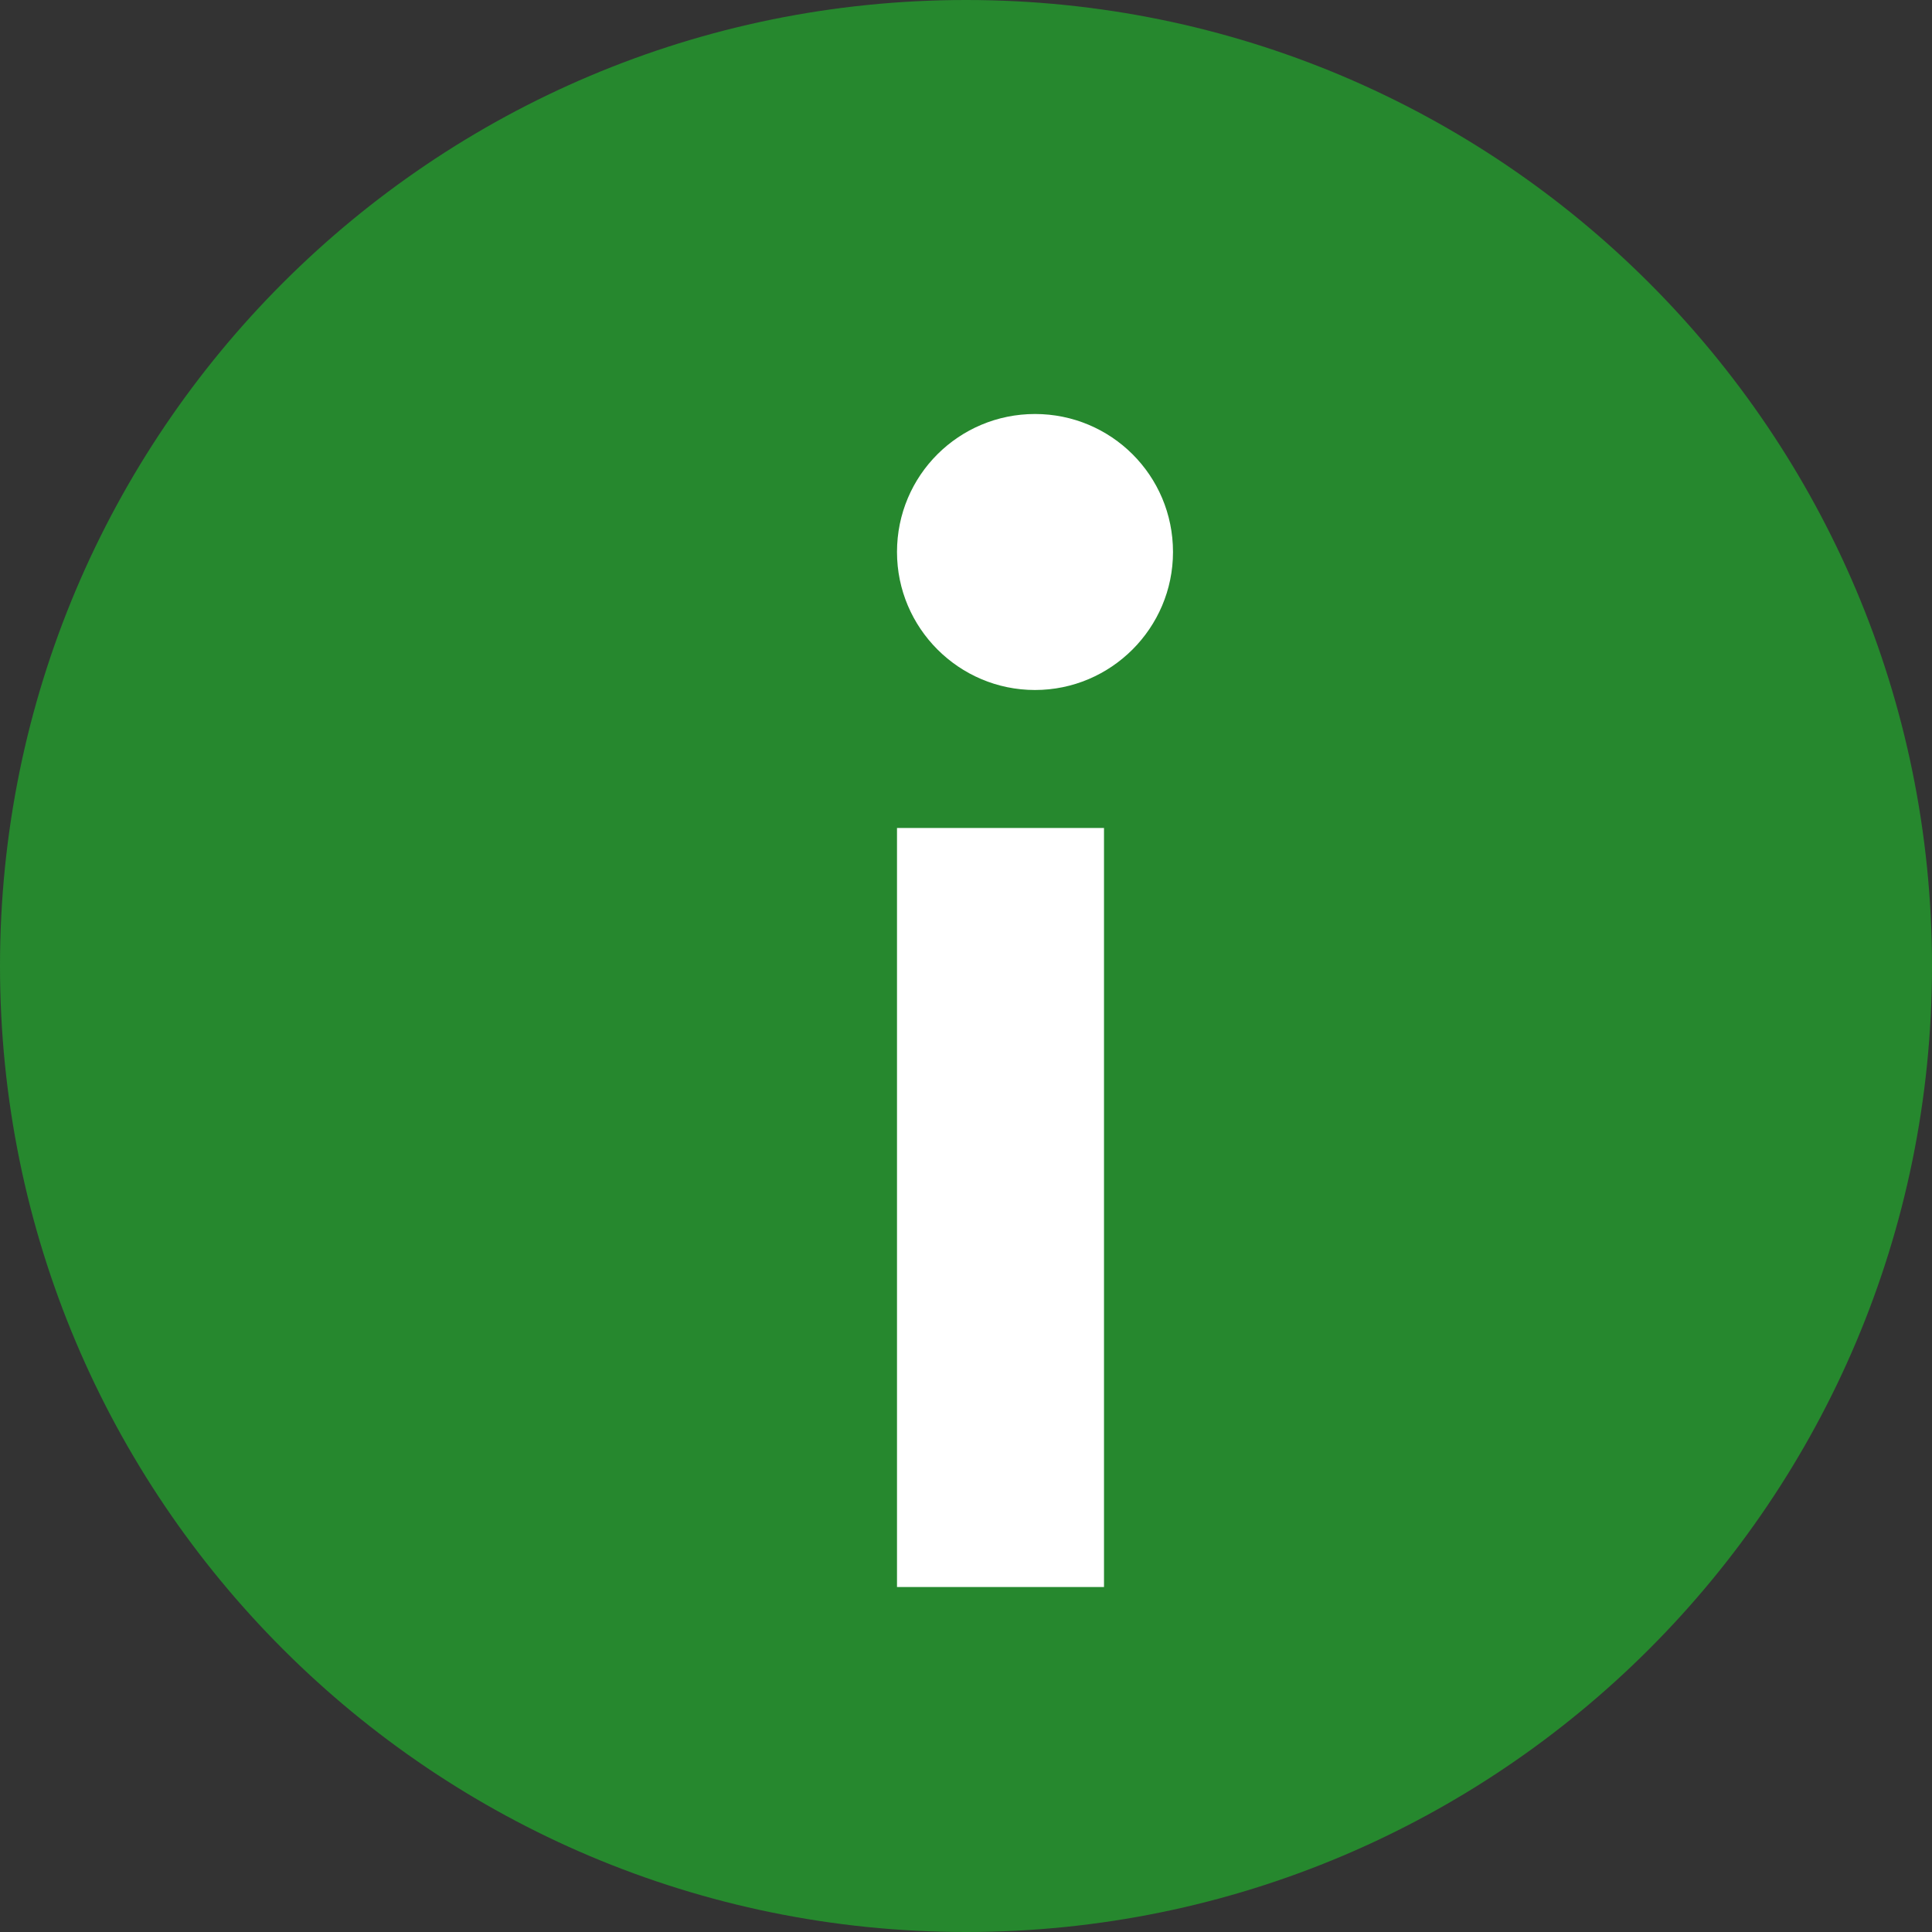 <svg xmlns="http://www.w3.org/2000/svg" width="28" height="28"><rect width="100%" height="100%" fill="#333333" stroke="none"/><g fill="none" fill-rule="evenodd"><path fill="#26882E" d="M14 0c7.734 0 14 6.266 14 14s-6.266 14-14 14S0 21.734 0 14 6.266 0 14 0z"/><path fill="#FFF" d="M13 12h3v11h-3zm0-4c0-1.112.898-2 2-2 1.102 0 2 .888 2 2 0 1.102-.898 2-2 2-1.102 0-2-.898-2-2"/></g></svg>